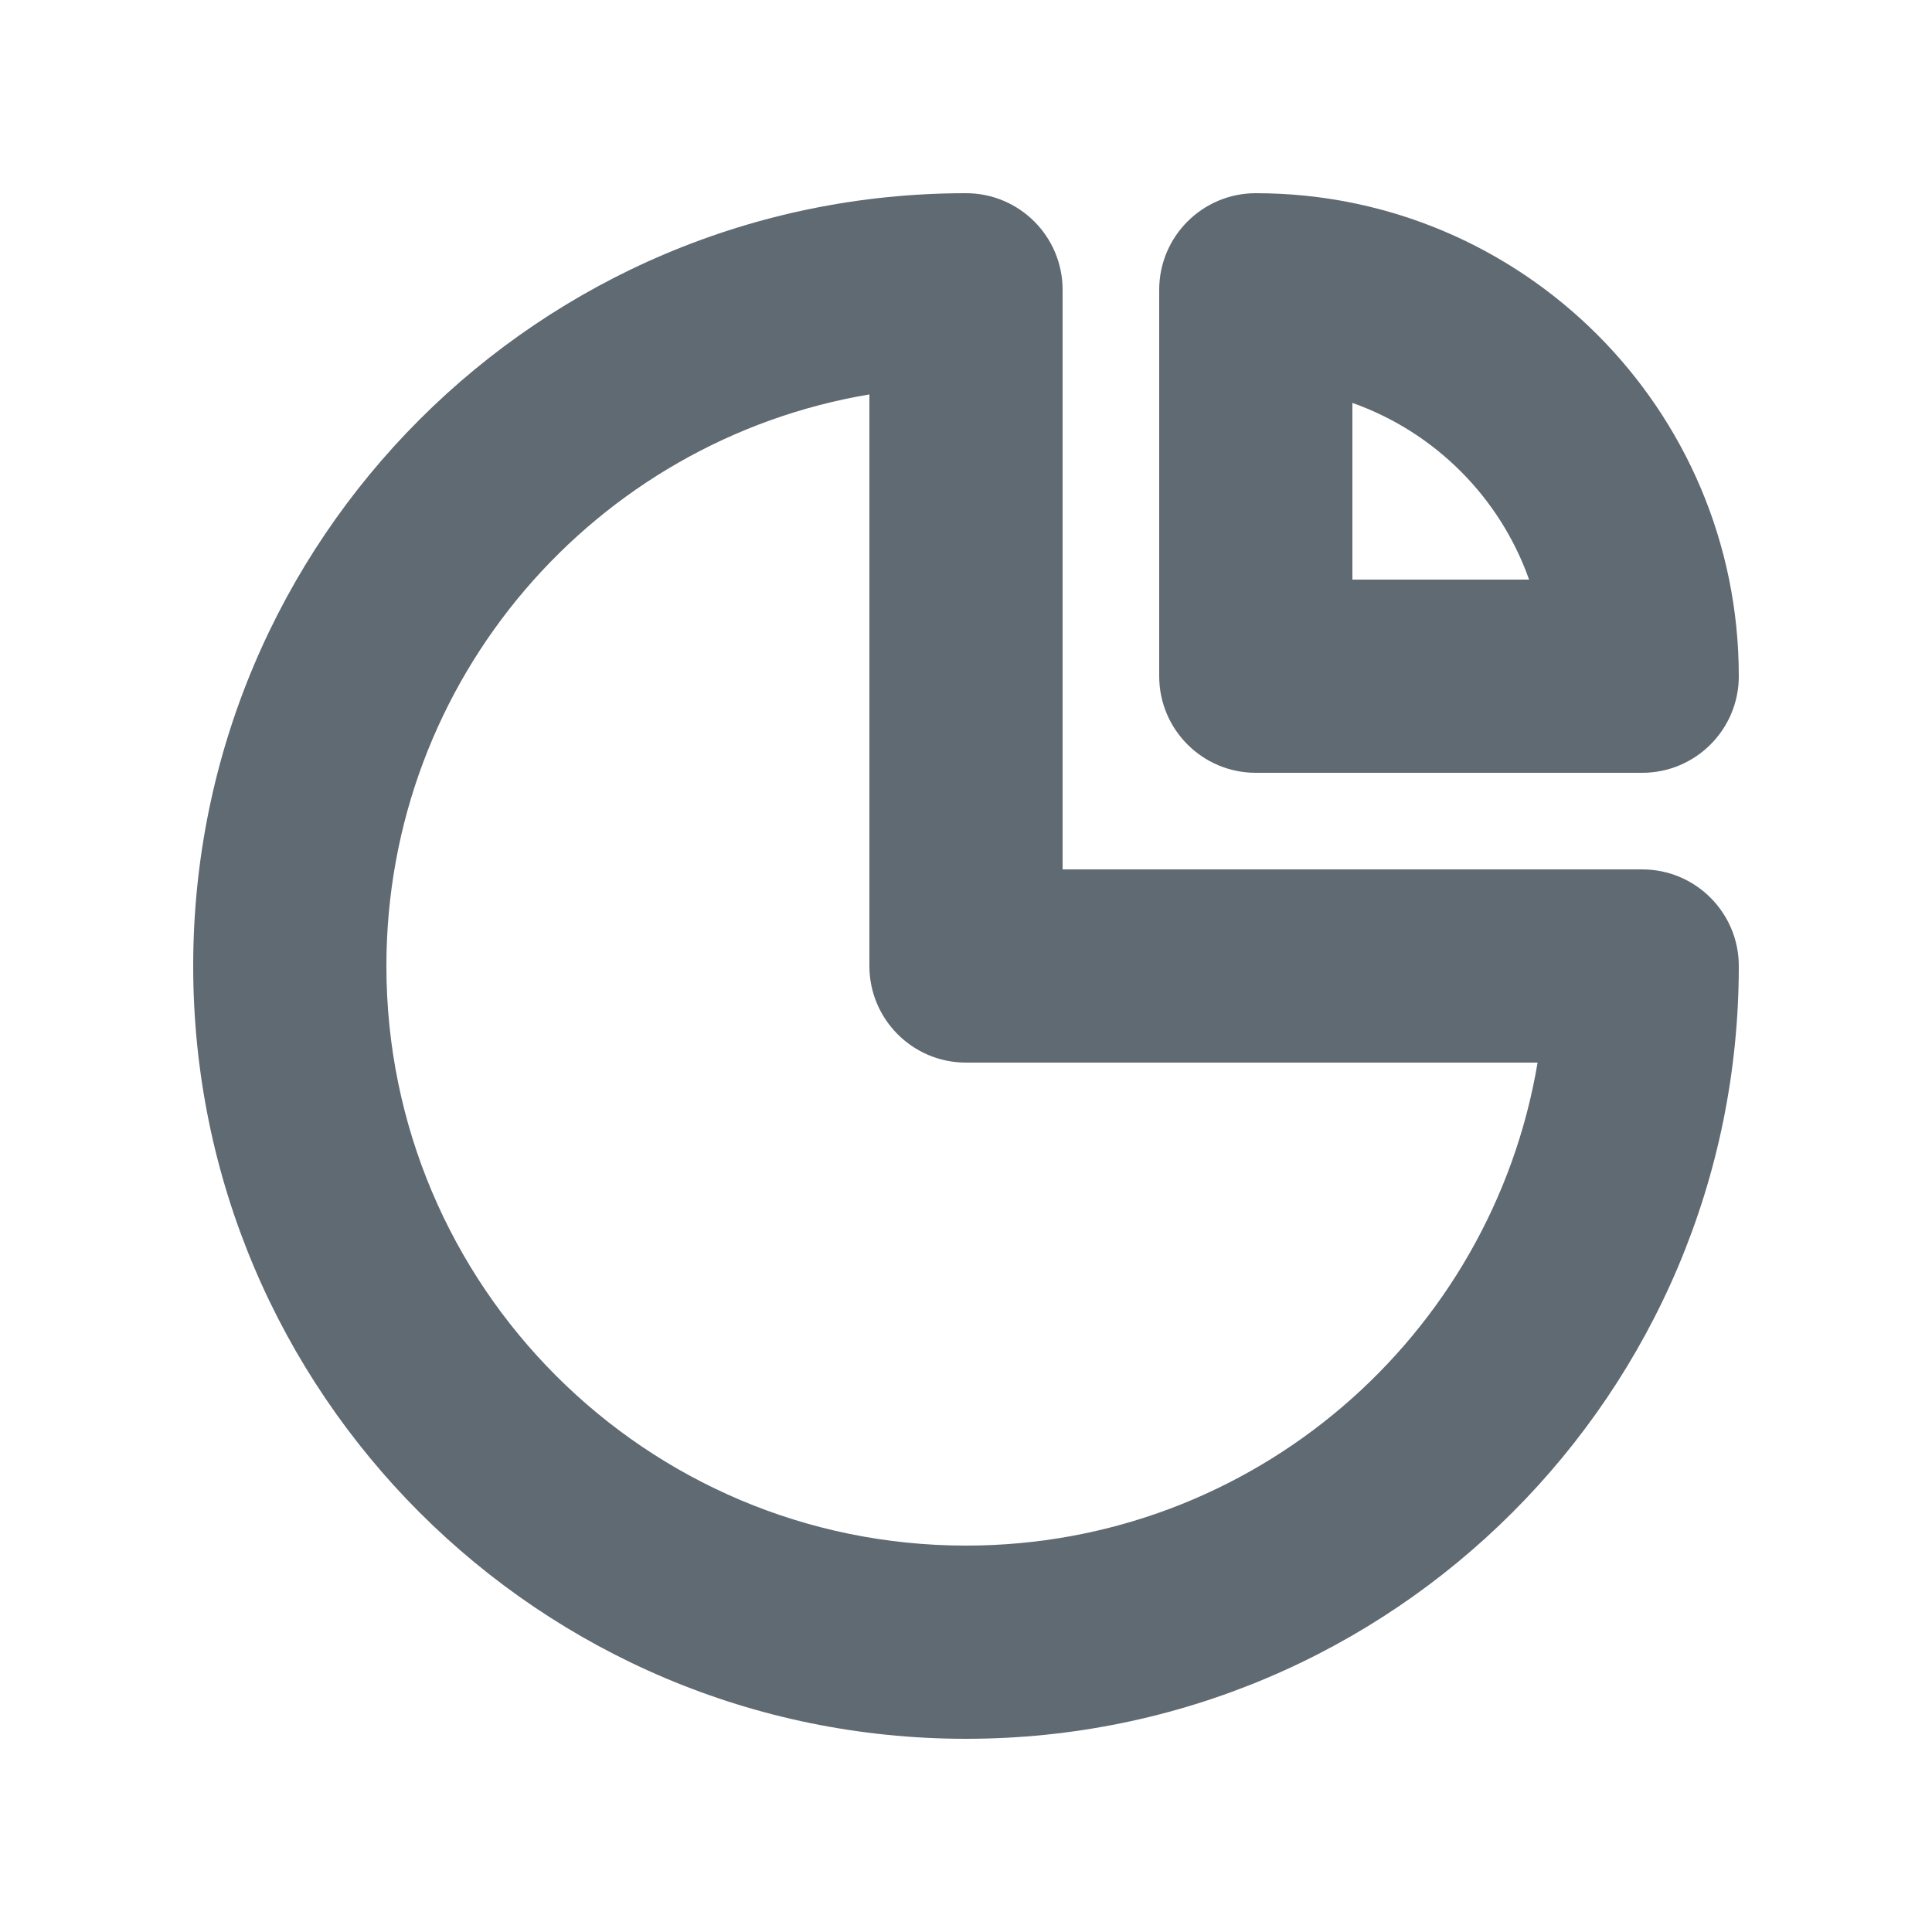 <svg width="20" height="20" viewBox="0 0 20 20" fill="none" xmlns="http://www.w3.org/2000/svg">
<path fill-rule="evenodd" clip-rule="evenodd" d="M10 2C5.582 2 2 5.582 2 10C2 14.418 5.582 18 10 18C14.418 18 18 14.418 18 10C18 9.448 17.552 9 17 9L11 9V3C11 2.448 10.552 2 10 2ZM4 10C4 7.027 6.162 4.559 9 4.083V10C9 10.552 9.448 11 10 11H15.917C15.441 13.838 12.973 16 10 16C6.686 16 4 13.314 4 10Z" fill="#606A72"/>
<path fill-rule="evenodd" clip-rule="evenodd" d="M13 2C12.448 2 12 2.448 12 3V7C12 7.552 12.448 8 13 8H17C17.552 8 18 7.552 18 7C18 4.239 15.761 2 13 2ZM14 6V4.171C14.852 4.472 15.528 5.148 15.829 6H14Z" fill="#606A72"/>
</svg>
